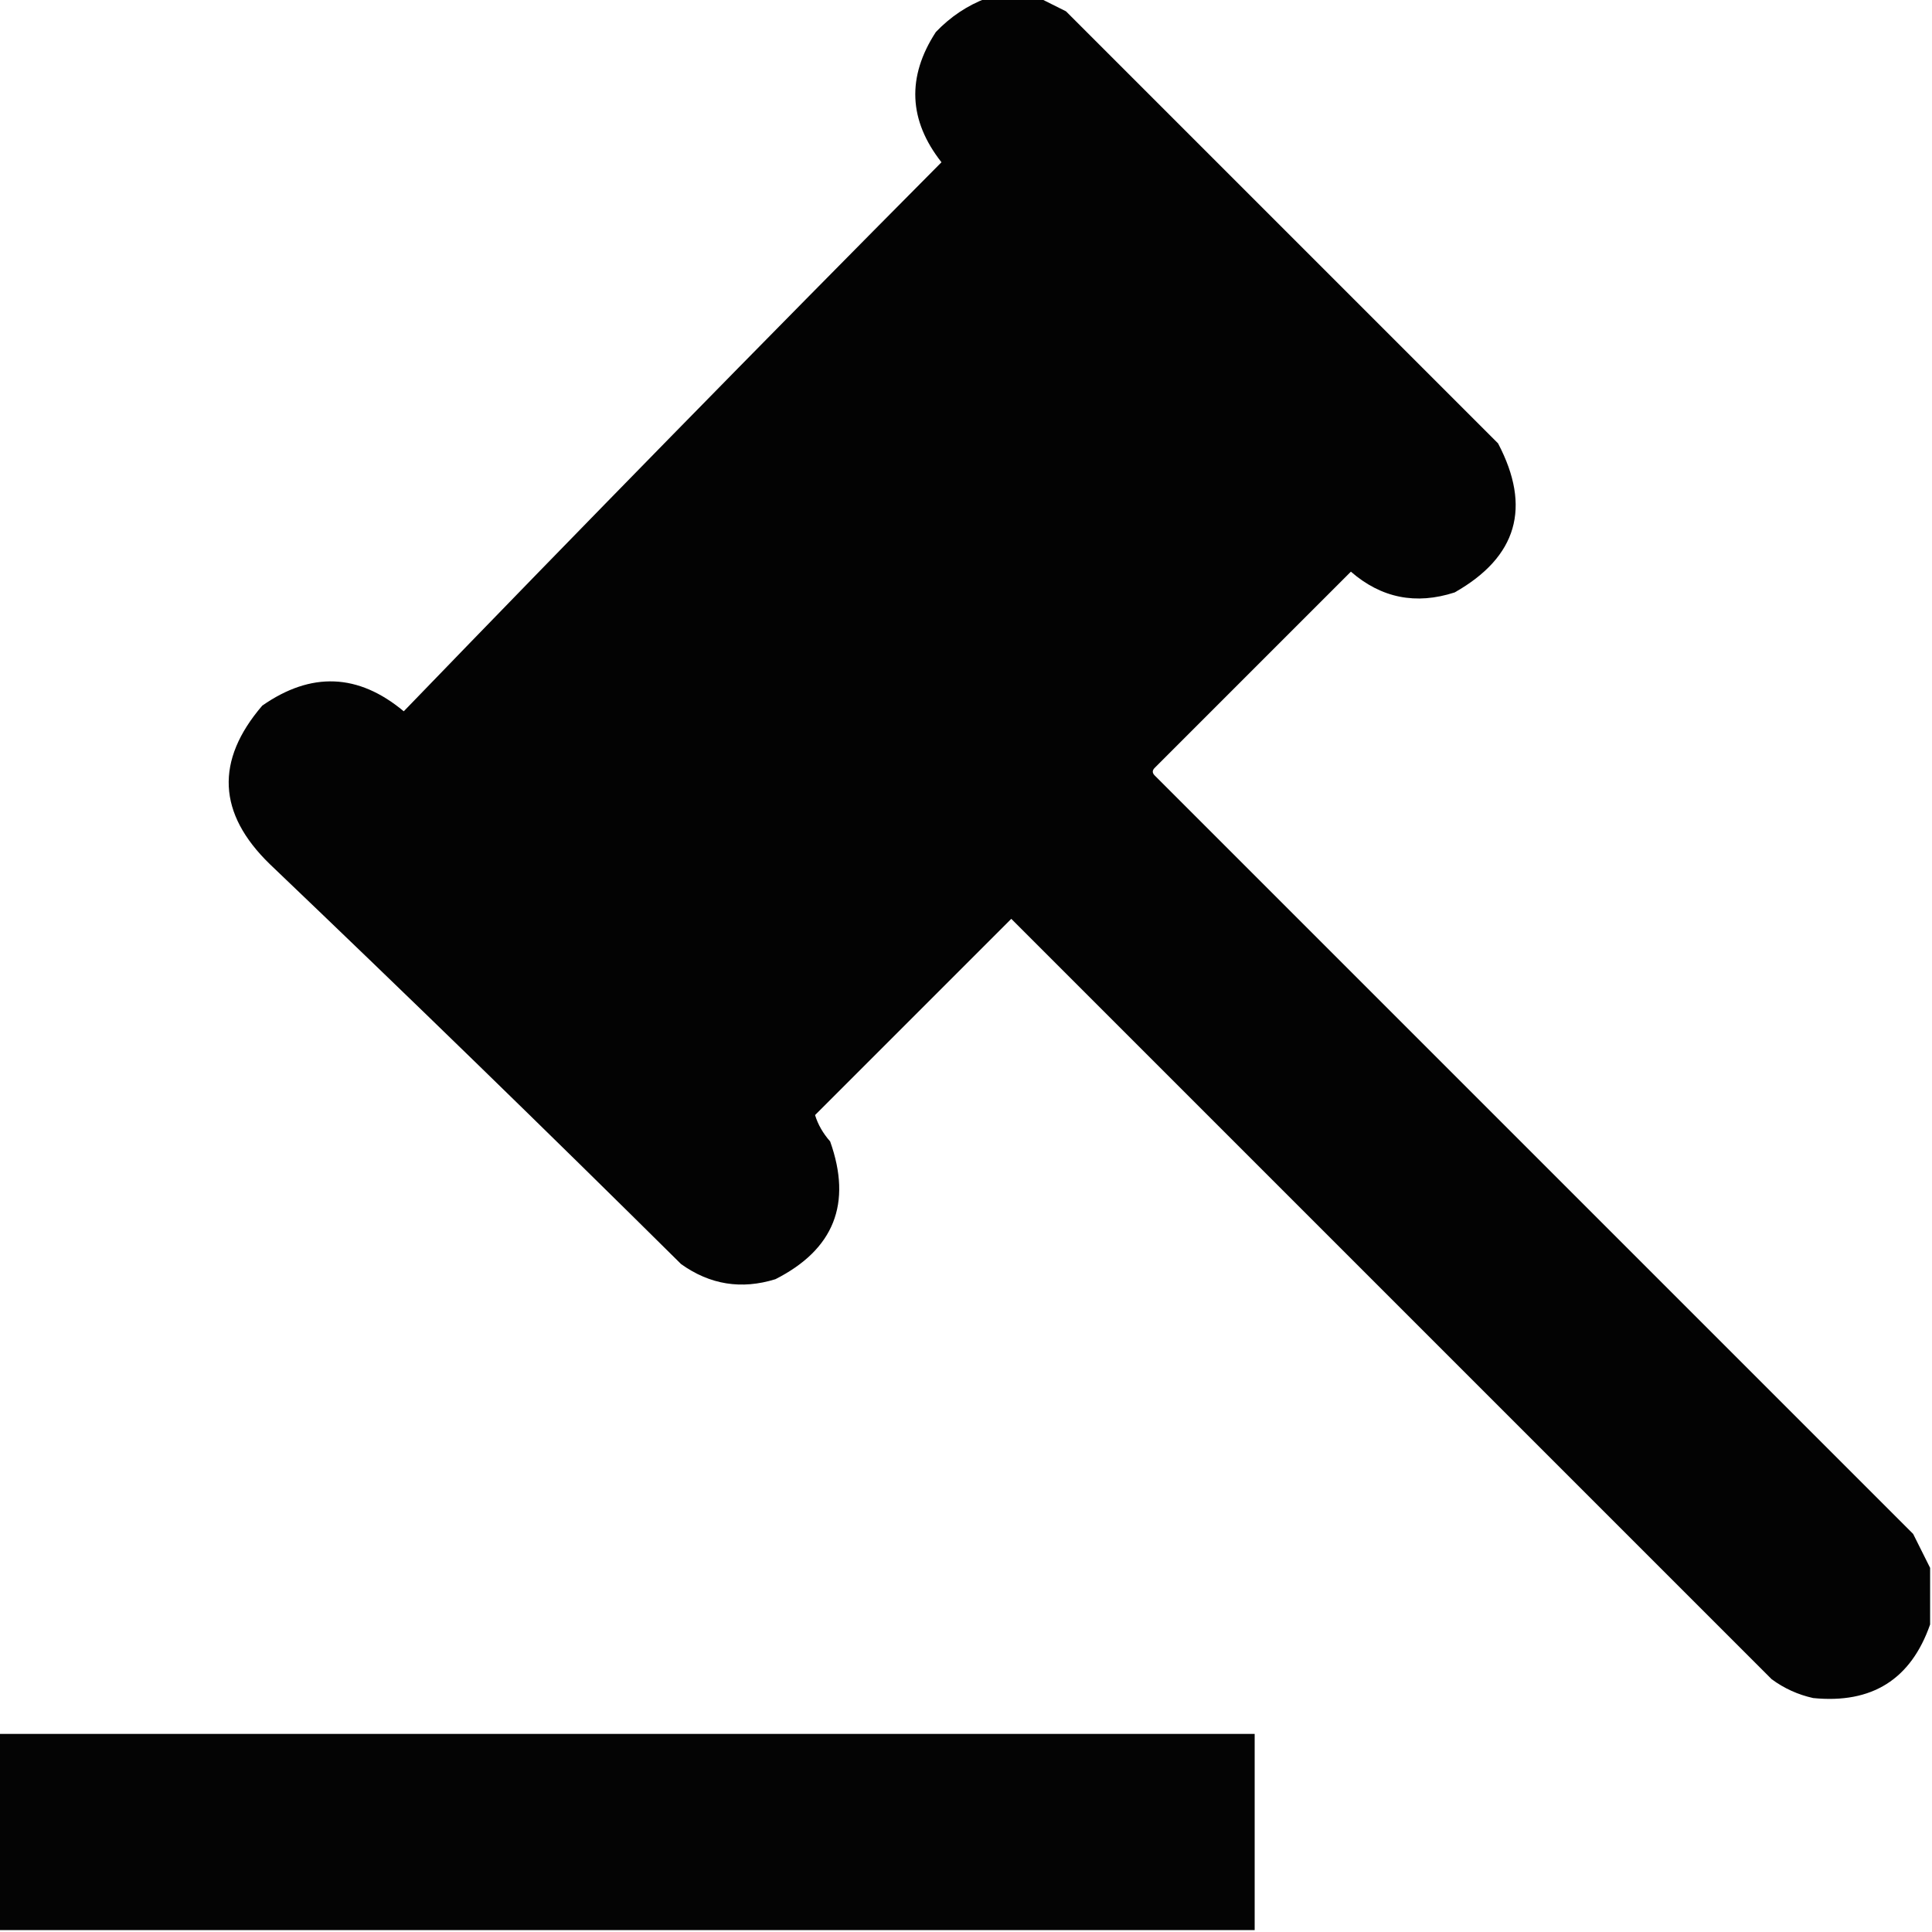 <?xml version="1.0" encoding="UTF-8"?>
<!DOCTYPE svg PUBLIC "-//W3C//DTD SVG 1.1//EN" "http://www.w3.org/Graphics/SVG/1.1/DTD/svg11.dtd">
<svg xmlns="http://www.w3.org/2000/svg" version="1.1" width="512px" height="512px" style="shape-rendering:geometricPrecision; text-rendering:geometricPrecision; image-rendering:optimizeQuality; fill-rule:evenodd; clip-rule:evenodd" xmlns:xlink="http://www.w3.org/1999/xlink">
<g><path style="opacity:0.986" fill="#000000" d="M 261.5,-0.5 C 266.167,-0.5 270.833,-0.5 275.5,-0.5C 277.741,0.621 280.075,1.787 282.5,3C 320.667,41.167 358.833,79.333 397,117.5C 405.909,134.435 402.076,147.602 385.5,157C 375.227,160.332 366.06,158.498 358,151.5C 340.667,168.833 323.333,186.167 306,203.5C 305.333,204.167 305.333,204.833 306,205.5C 373,272.5 440,339.5 507,406.5C 508.546,409.592 510.046,412.592 511.5,415.5C 511.5,420.5 511.5,425.5 511.5,430.5C 506.417,445.055 496.084,451.555 480.5,450C 476.462,449.101 472.795,447.434 469.5,445C 402.333,377.833 335.167,310.667 268,243.5C 250.667,260.833 233.333,278.167 216,295.5C 216.747,297.976 218.081,300.309 220,302.5C 225.854,318.953 221.021,331.119 205.5,339C 196.485,341.8 188.152,340.466 180.5,335C 144.471,299.304 108.138,263.97 71.5,229C 57.672,215.578 57.006,201.578 69.5,187C 82.462,177.953 94.962,178.453 107,188.5C 154.138,139.695 201.638,91.195 249.5,43C 240.774,31.887 240.274,20.387 248,8.5C 251.882,4.429 256.382,1.429 261.5,-0.5 Z"/></g>
<g><path style="opacity:0.984" fill="#000000" d="M -0.5,459.5 C 110.5,459.5 221.5,459.5 332.5,459.5C 332.5,476.833 332.5,494.167 332.5,511.5C 221.5,511.5 110.5,511.5 -0.5,511.5C -0.5,494.167 -0.5,476.833 -0.5,459.5 Z"/></g>
</svg>

